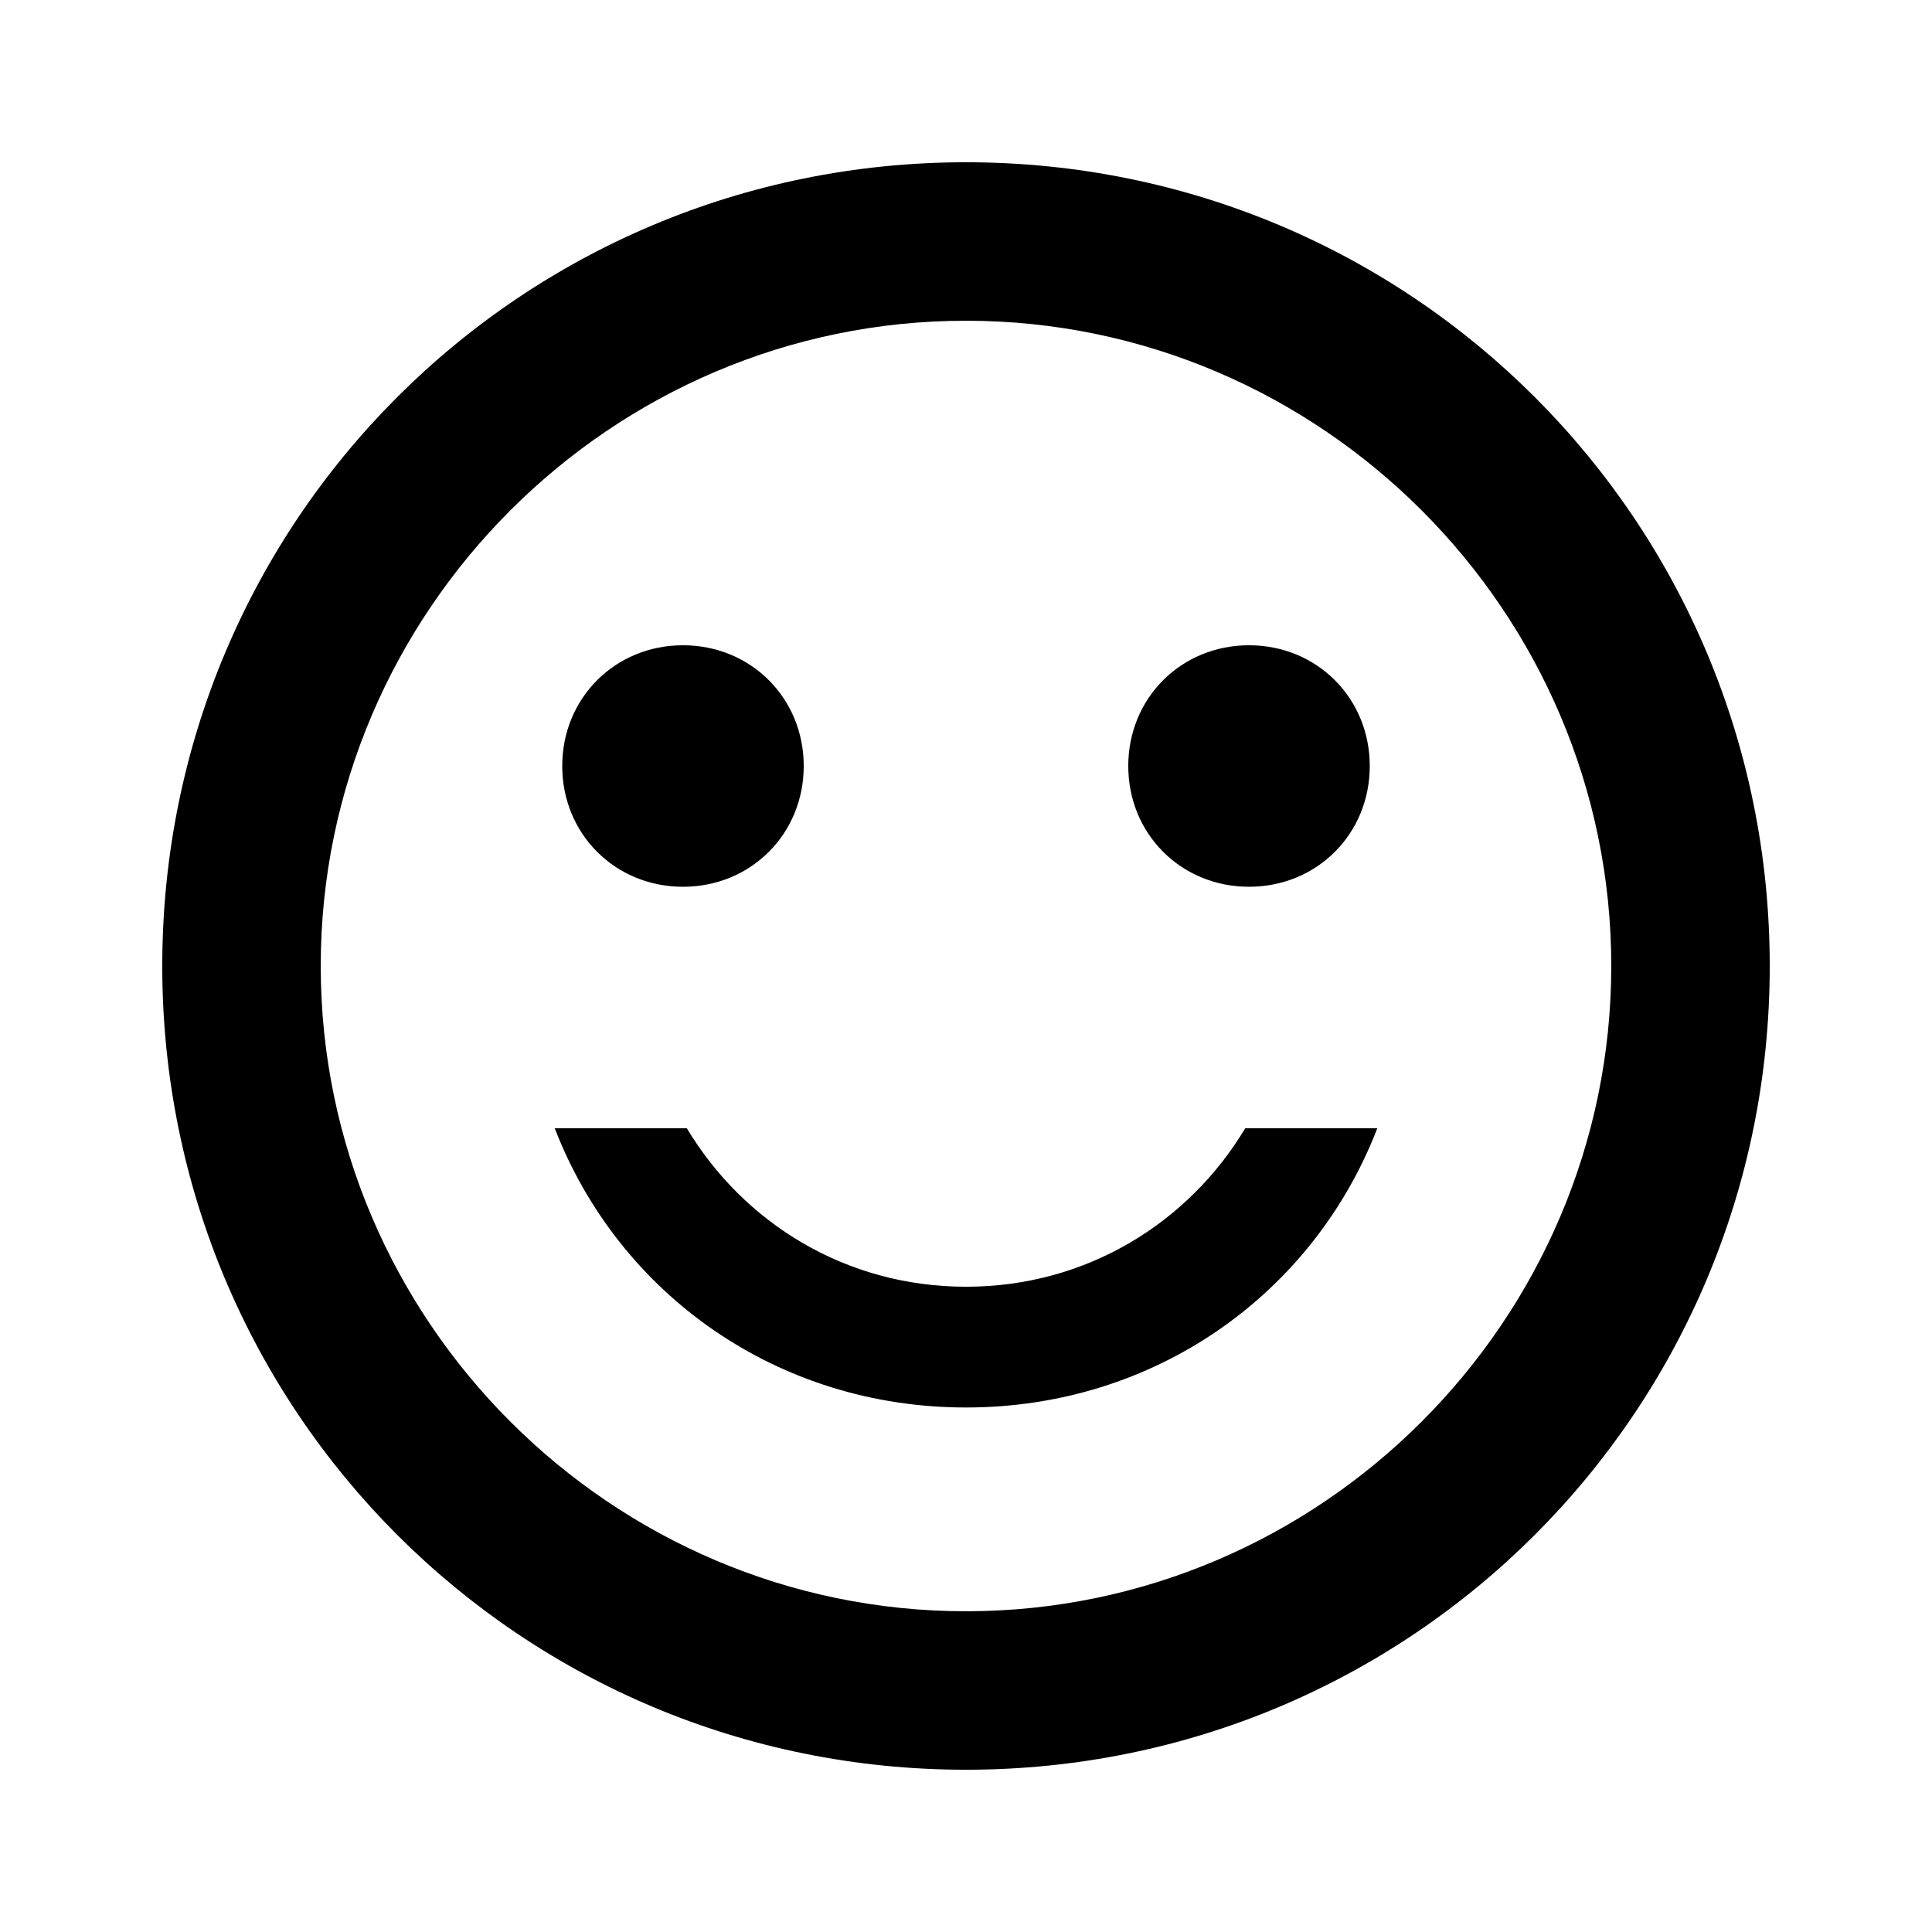 <?xml version="1.0" encoding="utf-8"?>
<!-- Generated by IcoMoon.io -->
<!DOCTYPE svg PUBLIC "-//W3C//DTD SVG 1.1//EN" "http://www.w3.org/Graphics/SVG/1.1/DTD/svg11.dtd">
<svg version="1.1" xmlns="http://www.w3.org/2000/svg" xmlns:xlink="http://www.w3.org/1999/xlink" width="80" height="80" viewBox="0 0 80 80">
<path d="M40 53.281c5 0 9.219-2.656 11.563-6.563h5.469c-2.656 6.875-9.219 11.563-17.031 11.563s-14.375-4.688-17.031-11.563h5.469c2.344 3.906 6.563 6.563 11.563 6.563zM40 66.719c14.688 0 26.719-12.031 26.719-26.719s-12.031-26.719-26.719-26.719-26.719 12.031-26.719 26.719 12.031 26.719 26.719 26.719zM40 6.719c18.438 0 33.281 14.844 33.281 33.281s-14.844 33.281-33.281 33.281-33.281-14.844-33.281-33.281 14.844-33.281 33.281-33.281zM23.281 31.719c0-2.813 2.188-5 5-5s5 2.188 5 5-2.188 5-5 5-5-2.188-5-5zM46.719 31.719c0-2.813 2.188-5 5-5s5 2.188 5 5-2.188 5-5 5-5-2.188-5-5z"></path>
</svg>

